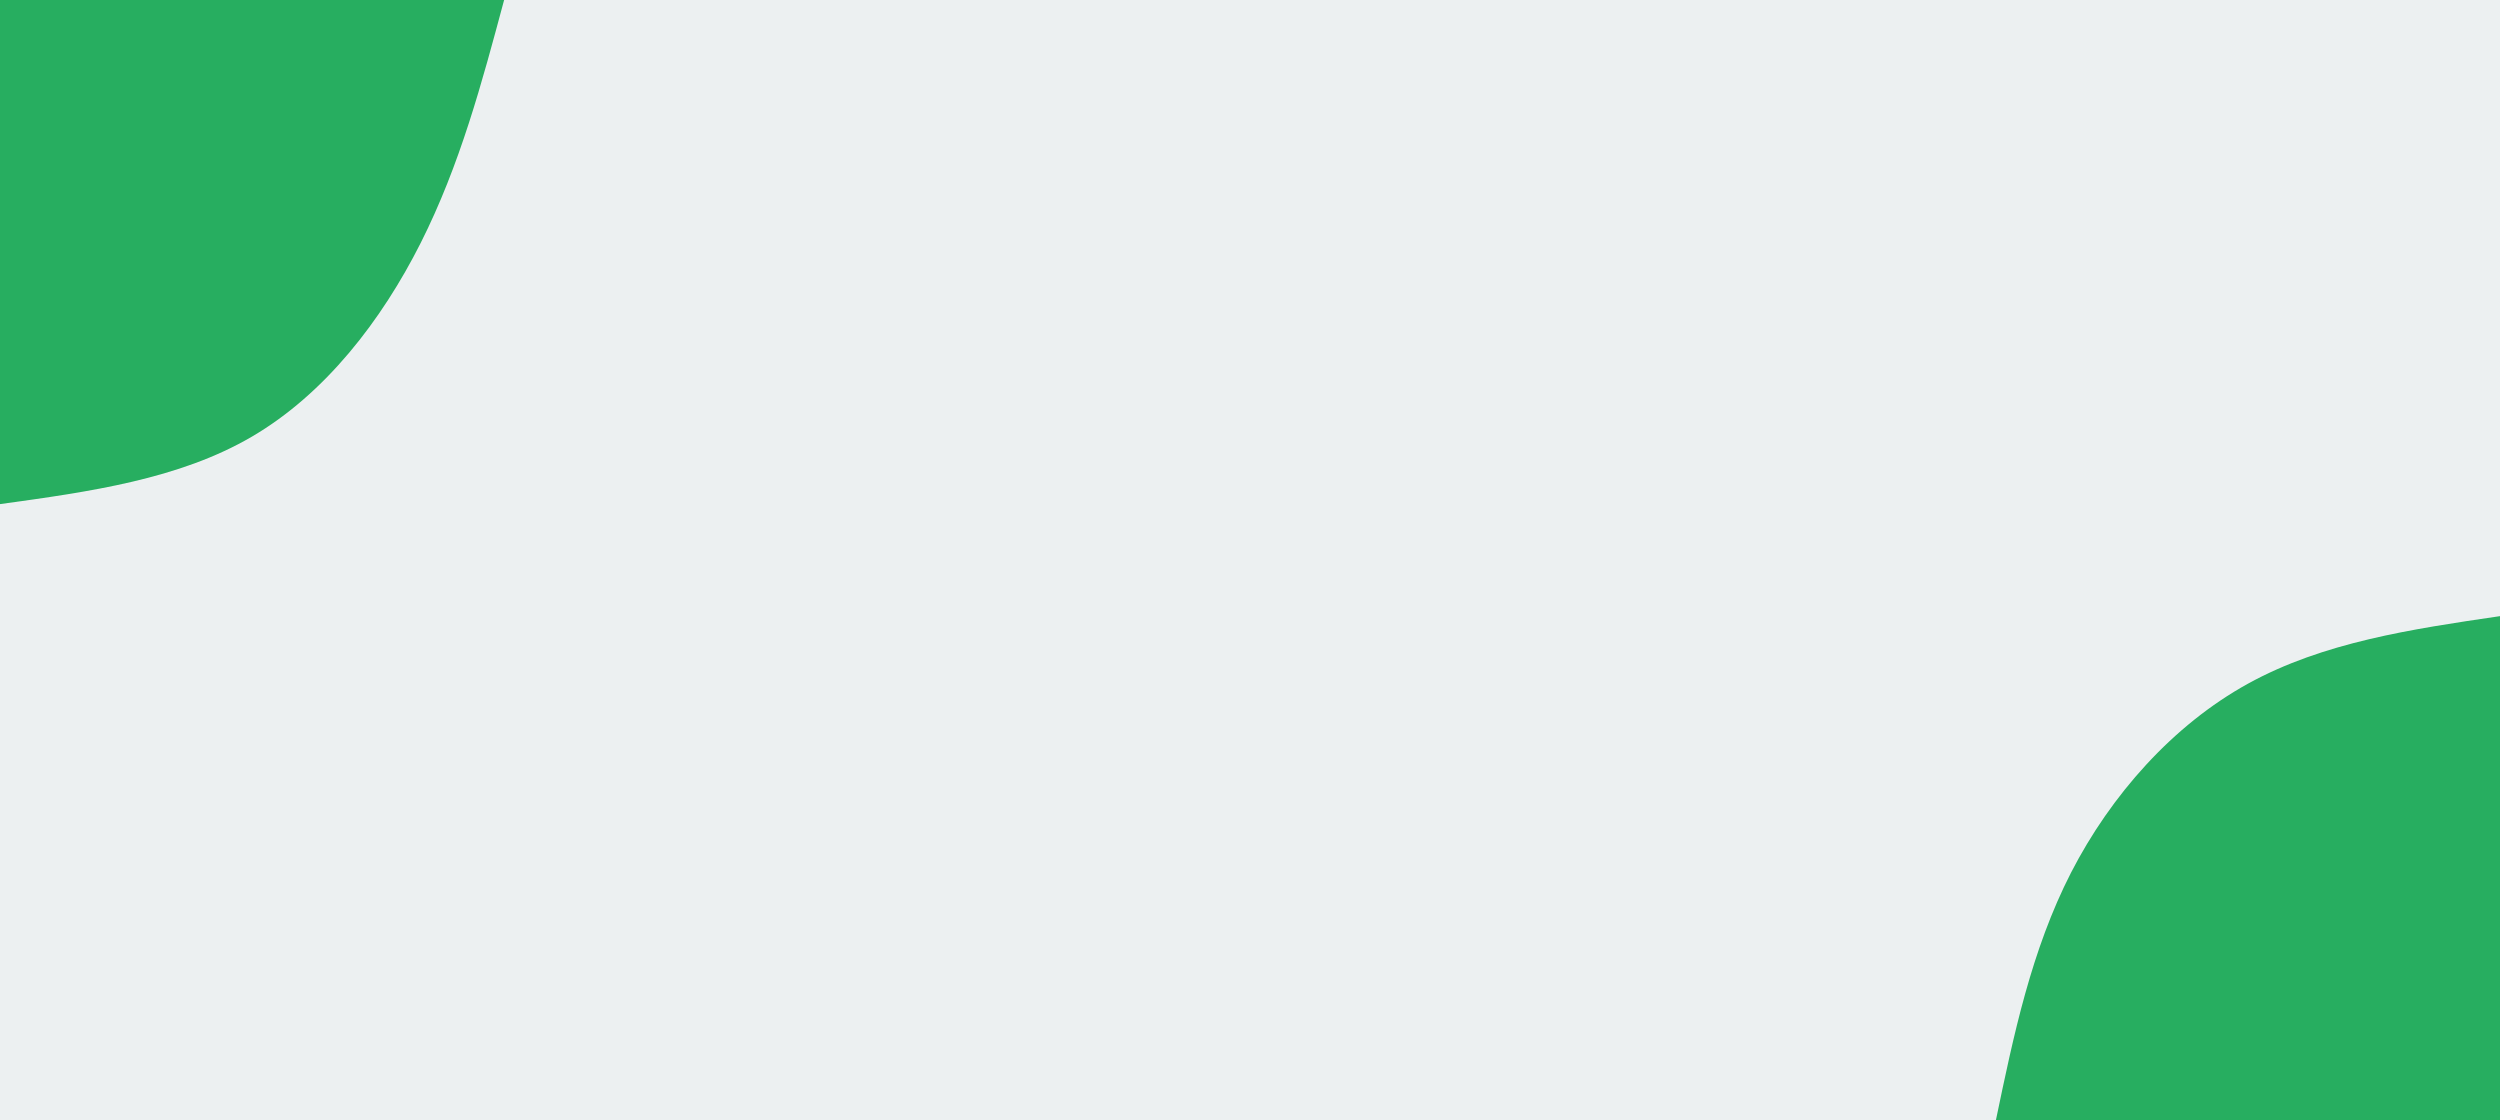 <svg id="visual" viewBox="0 0 1580 708" width="1580" height="708" xmlns="http://www.w3.org/2000/svg" xmlns:xlink="http://www.w3.org/1999/xlink" version="1.1"><rect x="0" y="0" width="1580" height="708" fill="#ecf0f1"></rect><defs><linearGradient id="grad1_0" x1="55.2%" y1="100%" x2="100%" y2="0%"><stop offset="5.367%" stop-color="#ecf0f1" stop-opacity="1"></stop><stop offset="94.633%" stop-color="#ecf0f1" stop-opacity="1"></stop></linearGradient></defs><defs><linearGradient id="grad2_0" x1="0%" y1="100%" x2="44.8%" y2="0%"><stop offset="5.367%" stop-color="#ecf0f1" stop-opacity="1"></stop><stop offset="94.633%" stop-color="#ecf0f1" stop-opacity="1"></stop></linearGradient></defs><g transform="translate(1580, 708)"><path d="M-318.6 0C-307.4 -53.8 -296.2 -107.5 -271.1 -156.5C-245.9 -205.5 -206.8 -249.7 -159.3 -275.9C-111.8 -302.1 -55.9 -310.4 0 -318.6L0 0Z" fill="#27ae60"></path></g><g transform="translate(0, 0)"><path d="M318.6 0C304.6 52.2 290.7 104.3 265.9 153.5C241.1 202.7 205.4 248.9 159.3 275.9C113.2 302.9 56.6 310.8 0 318.6L0 0Z" fill="#27ae60"></path></g></svg>
